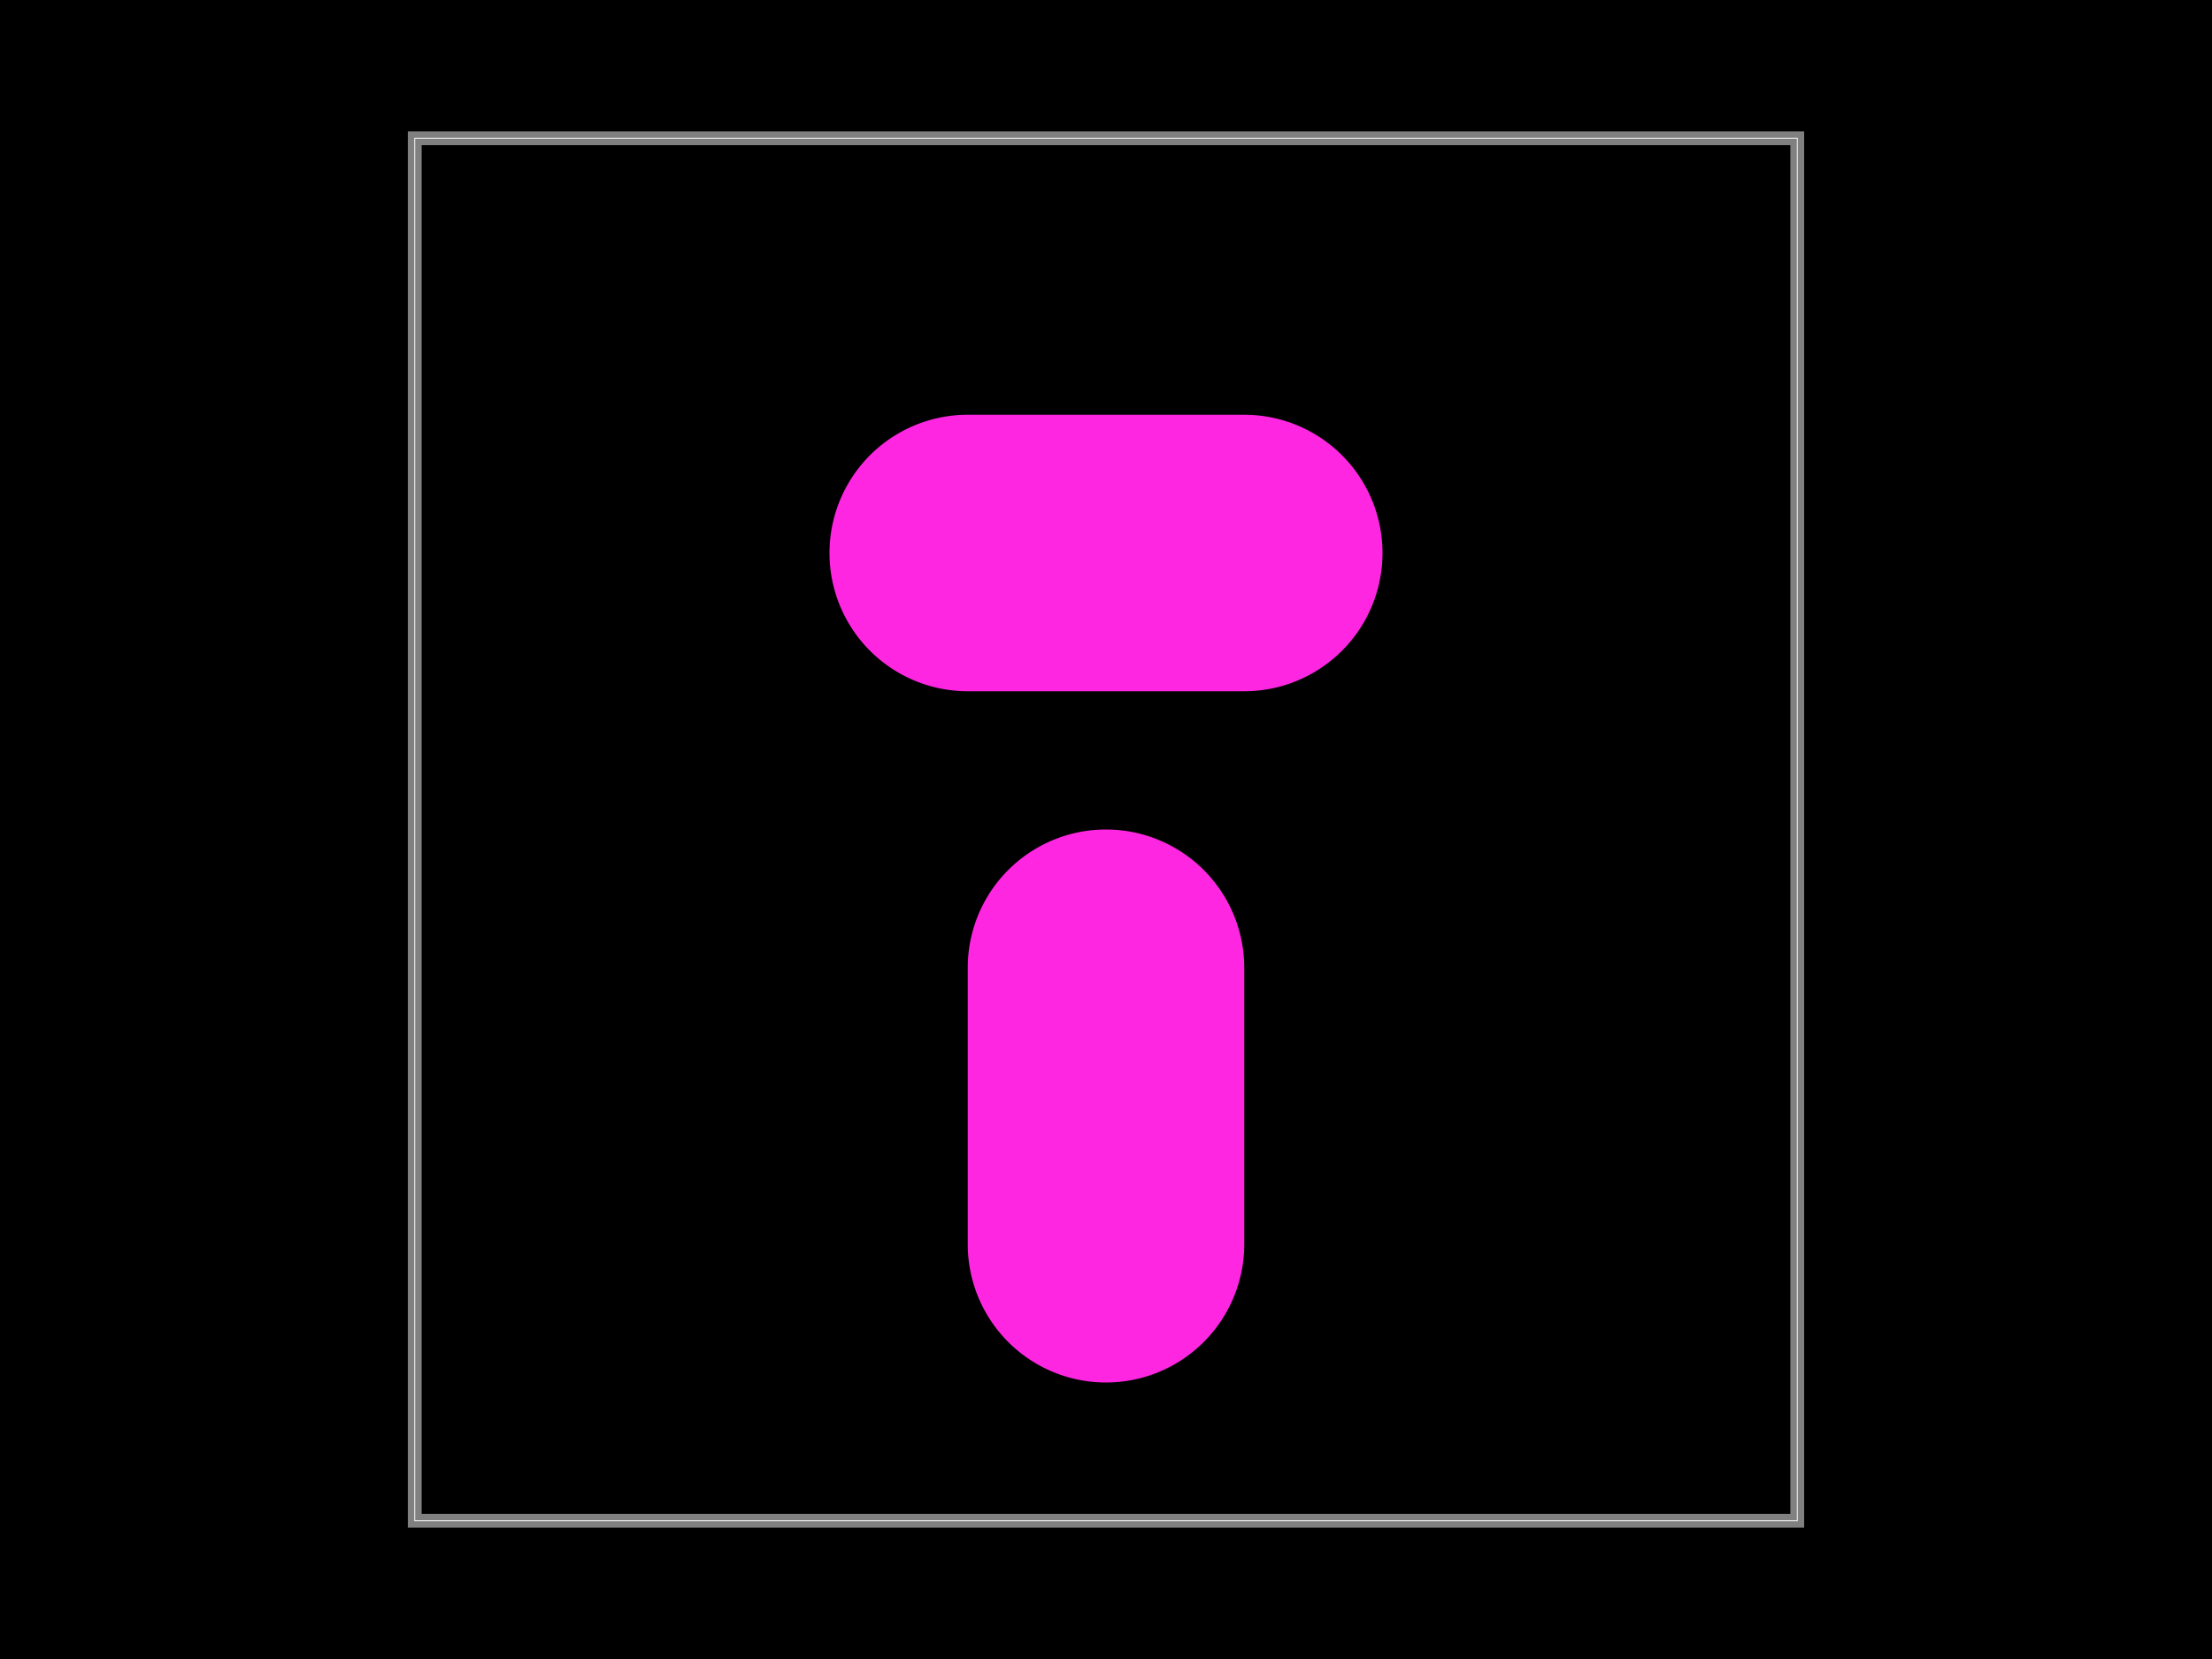 <svg xmlns="http://www.w3.org/2000/svg" width="800" height="600"><style></style><rect class="boundary" x="0" y="0" fill="#000" width="800" height="600" data-type="pcb_background" data-pcb-layer="global"/><rect class="pcb-boundary" fill="none" stroke="#fff" stroke-width="0.3" x="150" y="50" width="500" height="500" data-type="pcb_boundary" data-pcb-layer="global"/><path class="pcb-board" d="M 150 550 L 650 550 L 650 50 L 150 50 Z" fill="none" stroke="rgba(255, 255, 255, 0.5)" stroke-width="5" data-type="pcb_board" data-pcb-layer="board"/><path class="pcb-hole" fill="#FF26E2" d="M350,350 v100 a50,50 0 0 0 100,0 v-100 a50,50 0 0 0 -100,0 z" data-type="pcb_hole" data-pcb-layer="drill"/><path class="pcb-hole" fill="#FF26E2" d="M350,150 h100 a50,50 0 0 1 0,100 h-100 a50,50 0 0 1 0,-100 z" data-type="pcb_hole" data-pcb-layer="drill"/></svg>